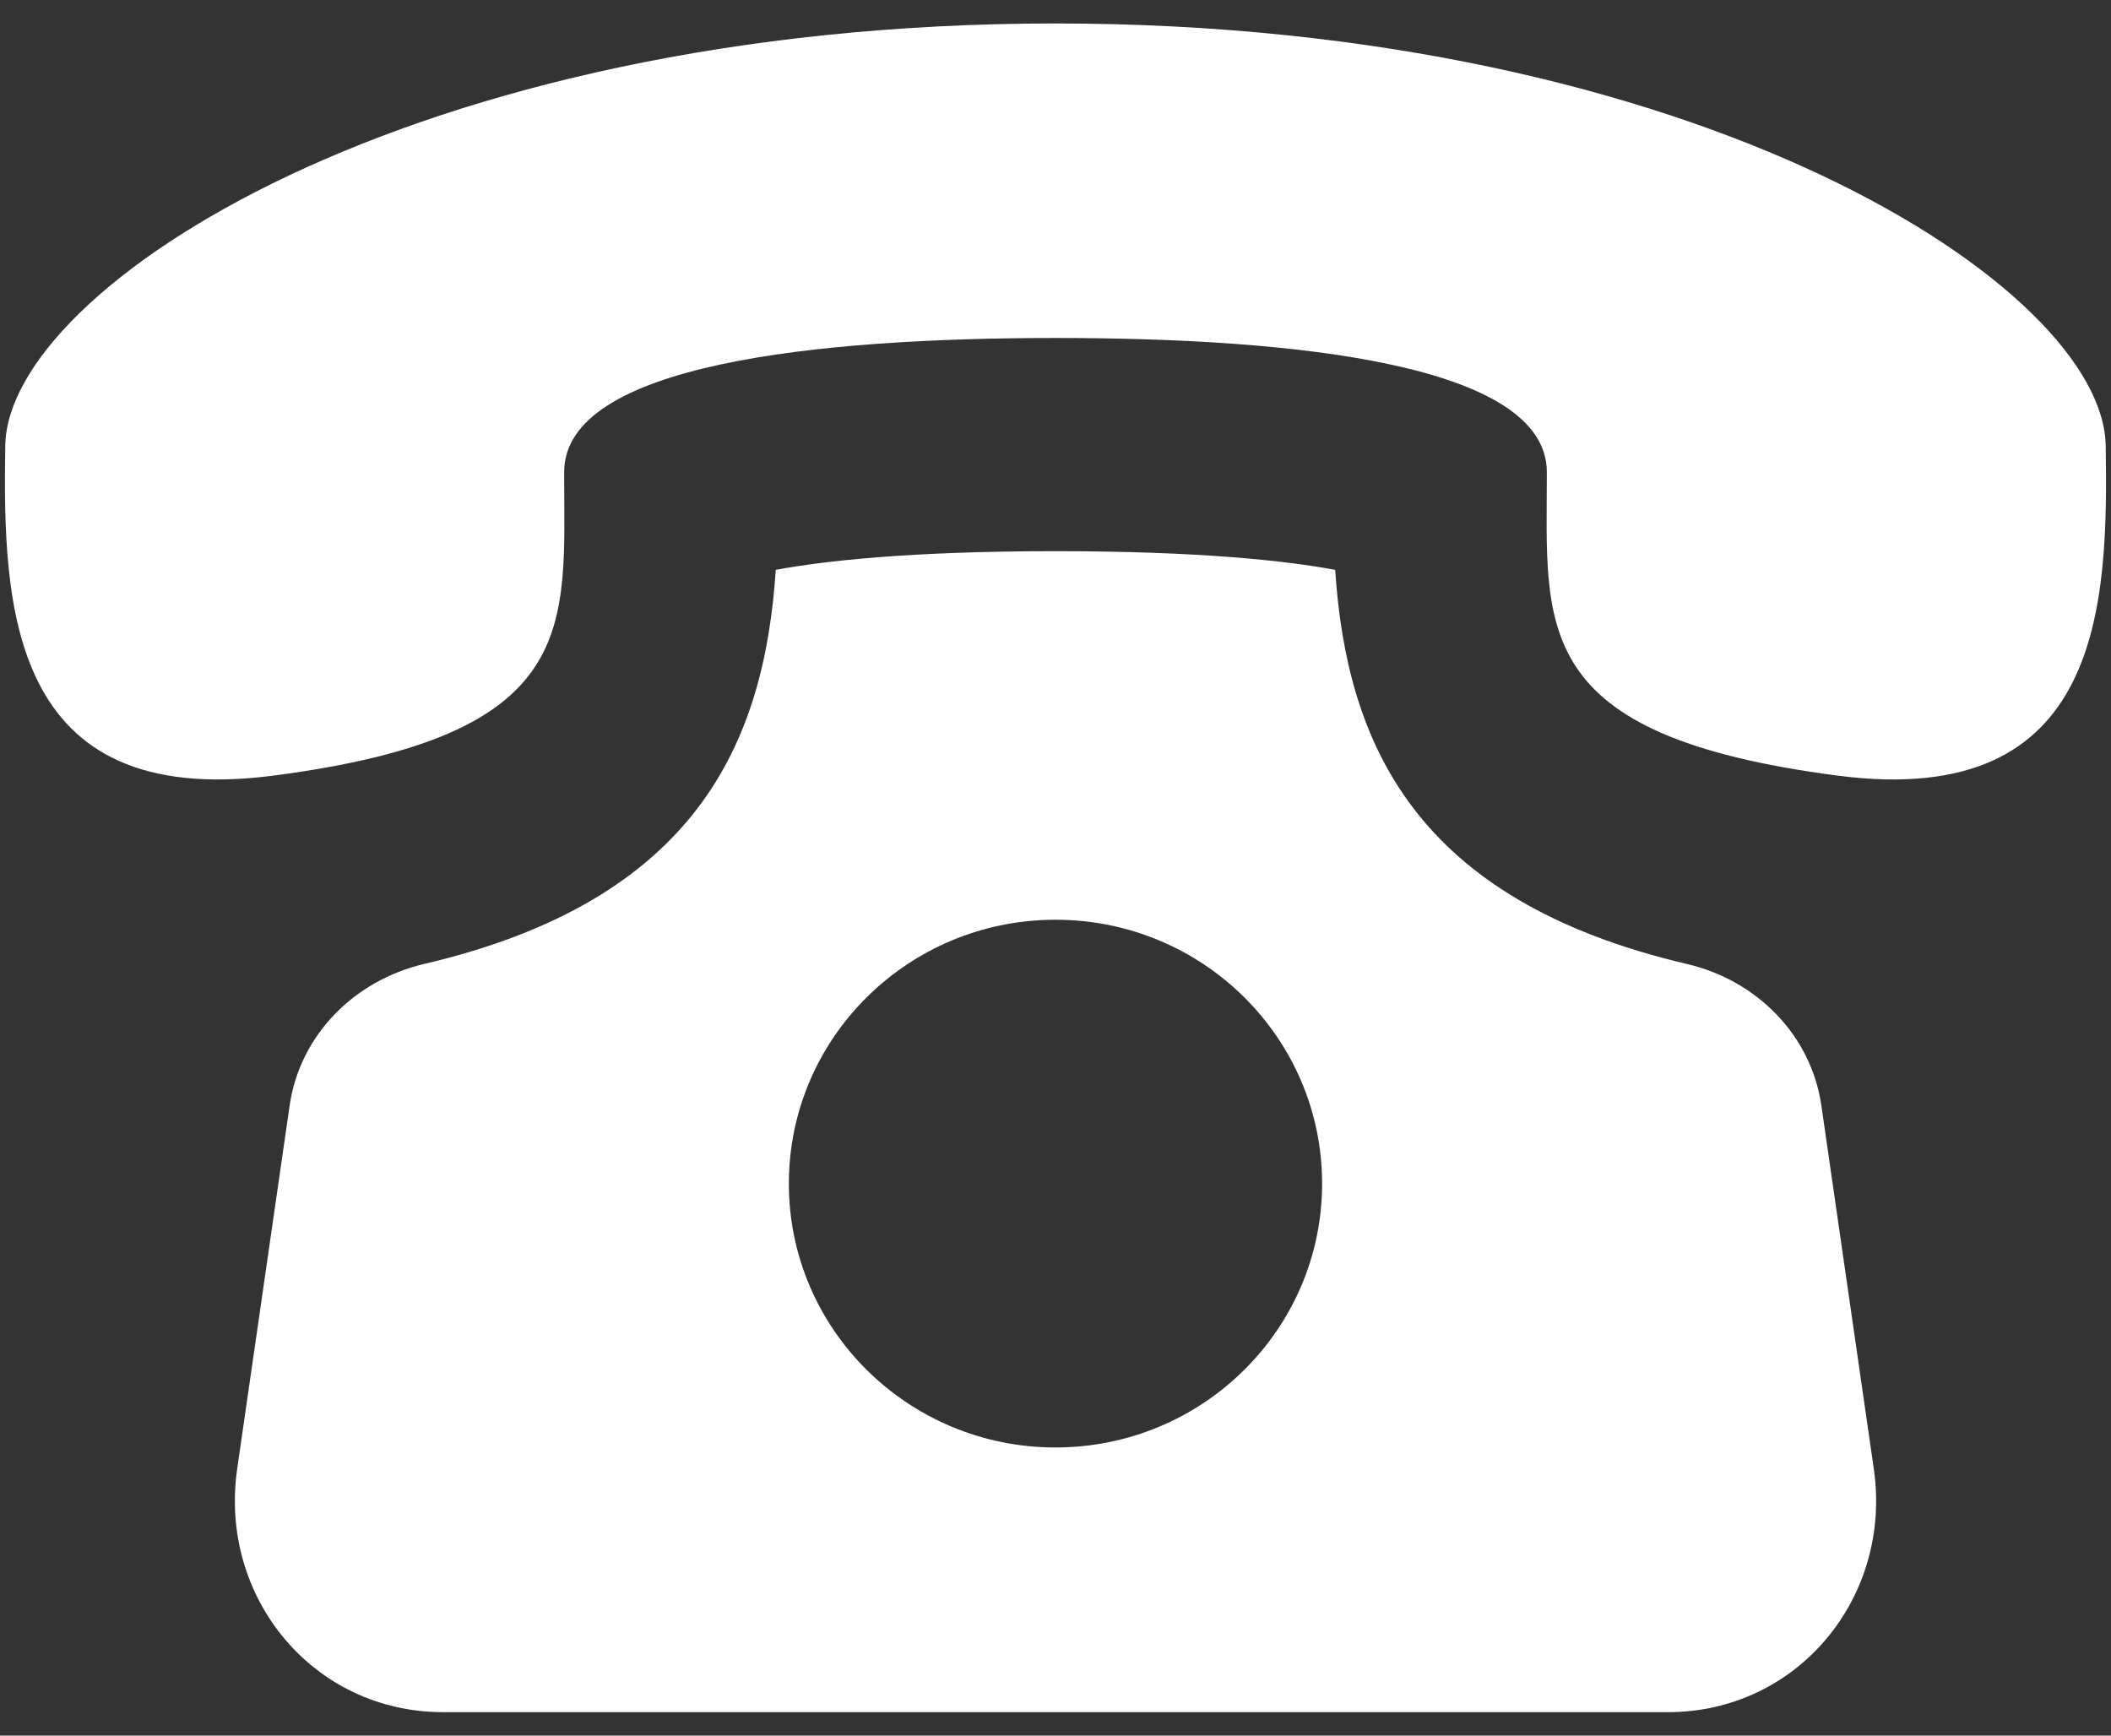 <svg width="45" height="37" viewBox="0 0 45 37" fill="none" xmlns="http://www.w3.org/2000/svg">
<rect x="0" y="0" width="45" height="37" fill="#333333" stroke="none"/>
<path d="M38.826 23.569C38.61 22.069 37.451 20.898 35.959 20.55C30.161 19.191 28.707 15.852 28.462 12.148C27.434 11.957 25.605 11.75 22.5 11.75C19.395 11.75 17.566 11.957 16.537 12.148C16.292 15.852 14.838 19.191 9.04 20.55C7.549 20.901 6.39 22.069 6.174 23.569L5.056 31.314C4.662 34.041 6.664 36.5 9.45 36.5H35.55C38.333 36.5 40.338 34.041 39.944 31.314L38.826 23.569ZM22.5 30.857C19.361 30.857 16.816 28.337 16.816 25.232C16.816 22.127 19.361 19.607 22.5 19.607C25.639 19.607 28.183 22.127 28.183 25.232C28.183 28.337 25.636 30.857 22.5 30.857ZM44.887 9.5C44.833 6.125 36.243 0.502 22.5 0.5C8.755 0.502 0.164 6.125 0.112 9.5C0.061 12.875 0.16 17.267 5.816 16.536C12.433 15.678 12.026 13.368 12.026 10.065C12.026 7.761 17.408 7.205 22.5 7.205C27.591 7.205 32.971 7.761 32.974 10.065C32.974 13.368 32.566 15.678 39.184 16.536C44.838 17.267 44.939 12.875 44.887 9.5Z" fill="white"/>
</svg>
